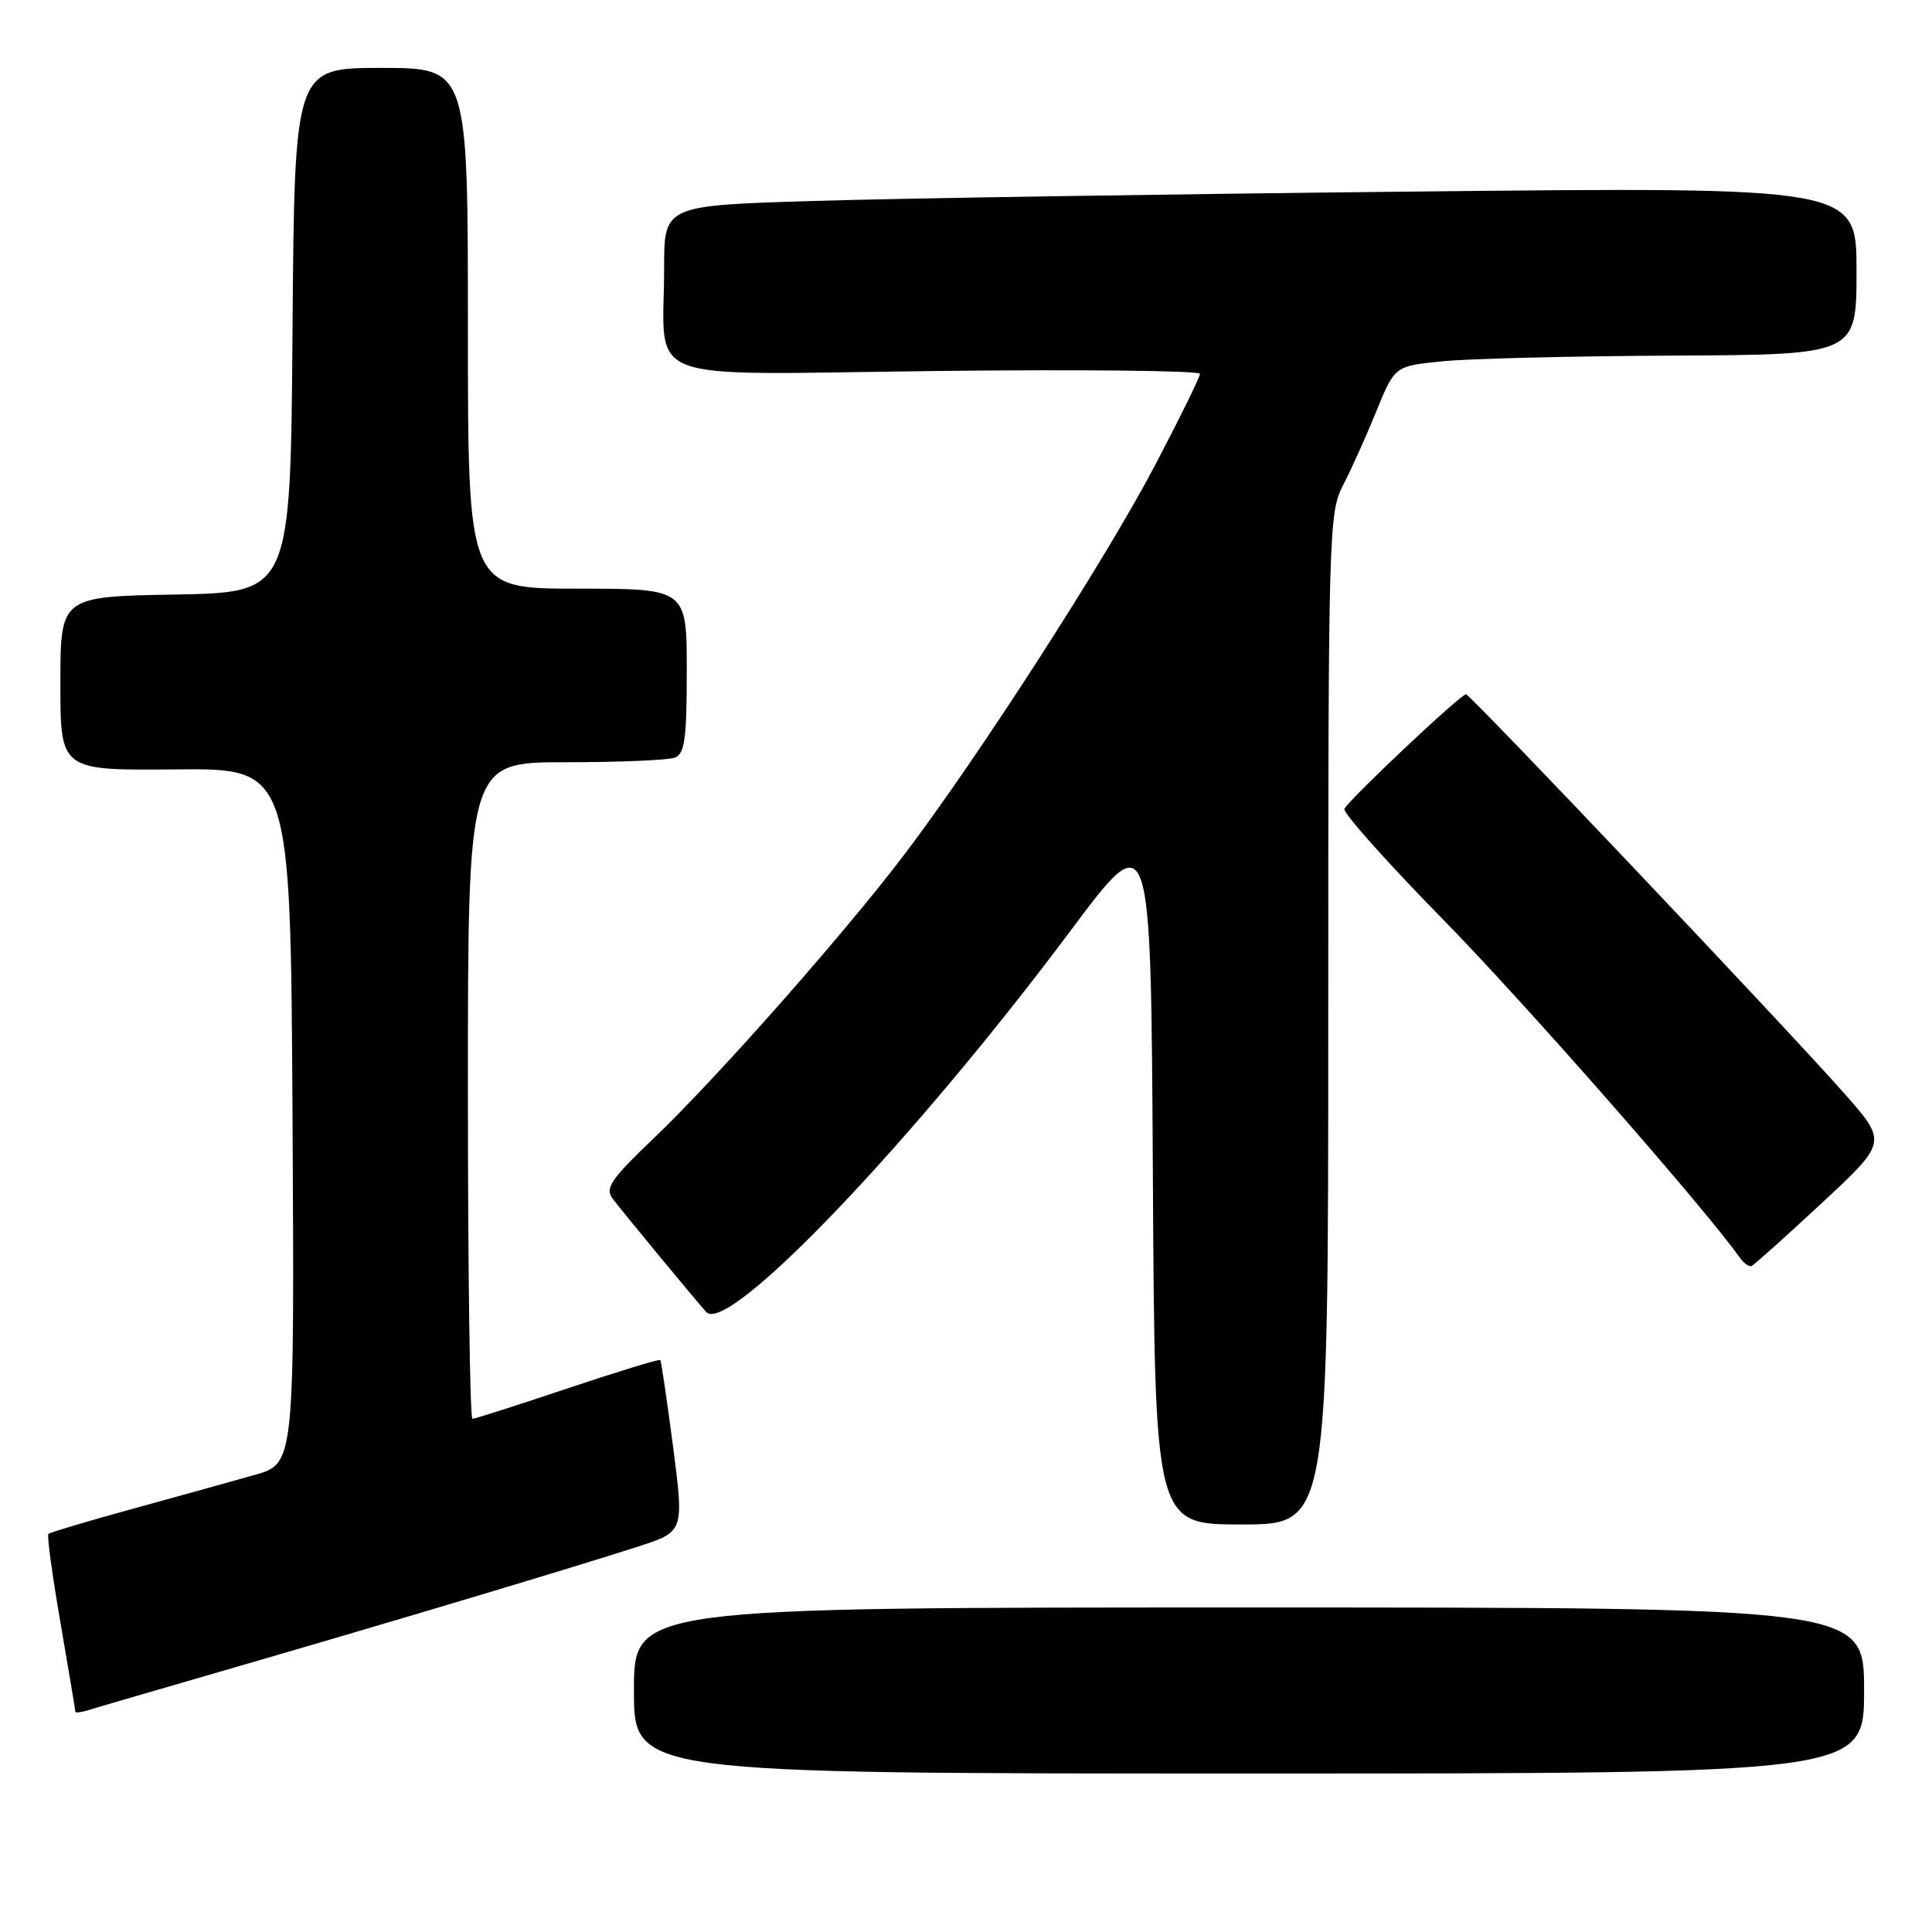 <?xml version="1.0" encoding="UTF-8" standalone="no"?>
<!DOCTYPE svg PUBLIC "-//W3C//DTD SVG 1.1//EN" "http://www.w3.org/Graphics/SVG/1.1/DTD/svg11.dtd" >
<svg xmlns="http://www.w3.org/2000/svg" xmlns:xlink="http://www.w3.org/1999/xlink" version="1.1" viewBox="0 0 256 256">
 <g >
 <path fill="currentColor"
d=" M 247.00 224.00 C 247.00 213.00 247.00 213.00 165.50 213.00 C 84.00 213.00 84.00 213.00 84.00 224.00 C 84.00 235.00 84.00 235.00 165.50 235.00 C 247.00 235.00 247.00 235.00 247.00 224.00 Z  M 31.00 220.97 C 51.90 214.91 76.18 207.64 84.57 204.92 C 90.64 202.96 90.64 202.96 89.19 191.73 C 88.38 185.55 87.62 180.37 87.49 180.21 C 87.37 180.06 81.85 181.74 75.23 183.96 C 68.61 186.18 62.93 188.00 62.60 188.00 C 62.27 188.00 62.00 168.43 62.00 144.50 C 62.00 101.00 62.00 101.00 74.92 101.00 C 82.02 101.00 88.55 100.73 89.42 100.39 C 90.73 99.89 91.00 97.90 91.00 88.89 C 91.00 78.00 91.00 78.00 76.50 78.00 C 62.00 78.00 62.00 78.00 62.00 43.50 C 62.00 9.00 62.00 9.00 50.51 9.00 C 39.03 9.00 39.03 9.00 38.76 43.75 C 38.50 78.50 38.50 78.50 23.25 78.78 C 8.00 79.05 8.00 79.05 8.00 90.57 C 8.00 102.09 8.00 102.09 23.25 101.95 C 38.50 101.80 38.50 101.80 38.76 147.87 C 39.02 193.94 39.02 193.94 33.76 195.43 C 30.87 196.25 23.61 198.27 17.63 199.91 C 11.66 201.55 6.61 203.06 6.41 203.26 C 6.21 203.46 6.93 208.77 8.02 215.06 C 9.10 221.35 9.99 226.64 9.99 226.82 C 10.00 226.99 10.79 226.89 11.75 226.59 C 12.71 226.28 21.38 223.76 31.00 220.97 Z  M 176.00 135.03 C 176.00 70.36 176.07 67.93 177.97 64.28 C 179.05 62.20 181.03 57.80 182.37 54.50 C 184.81 48.50 184.81 48.50 191.15 47.87 C 194.64 47.52 208.41 47.18 221.75 47.12 C 246.00 47.00 246.00 47.00 246.00 35.88 C 246.00 24.76 246.00 24.76 186.75 25.39 C 154.16 25.73 118.61 26.29 107.75 26.63 C 88.00 27.23 88.00 27.23 88.00 35.49 C 88.00 51.13 84.02 49.62 124.08 49.16 C 143.29 48.94 159.00 49.11 159.00 49.54 C 159.00 49.97 156.29 55.47 152.98 61.78 C 146.41 74.28 129.52 100.49 119.73 113.36 C 111.68 123.94 95.02 142.80 86.59 150.86 C 80.87 156.34 80.12 157.45 81.20 158.86 C 82.73 160.86 91.91 171.98 93.57 173.84 C 96.39 177.02 120.92 151.35 141.88 123.29 C 152.50 109.08 152.50 109.08 152.76 155.54 C 153.02 202.00 153.02 202.00 164.51 202.00 C 176.00 202.00 176.00 202.00 176.00 135.03 Z  M 241.39 159.42 C 250.07 151.34 250.07 151.34 244.41 144.92 C 236.65 136.13 194.82 92.00 194.25 92.00 C 193.52 92.00 178.54 106.13 178.14 107.19 C 177.95 107.71 183.82 114.30 191.20 121.82 C 201.99 132.83 225.77 159.93 230.50 166.60 C 231.04 167.37 231.76 167.89 232.10 167.75 C 232.43 167.61 236.61 163.86 241.39 159.42 Z "/>
</g>
</svg>